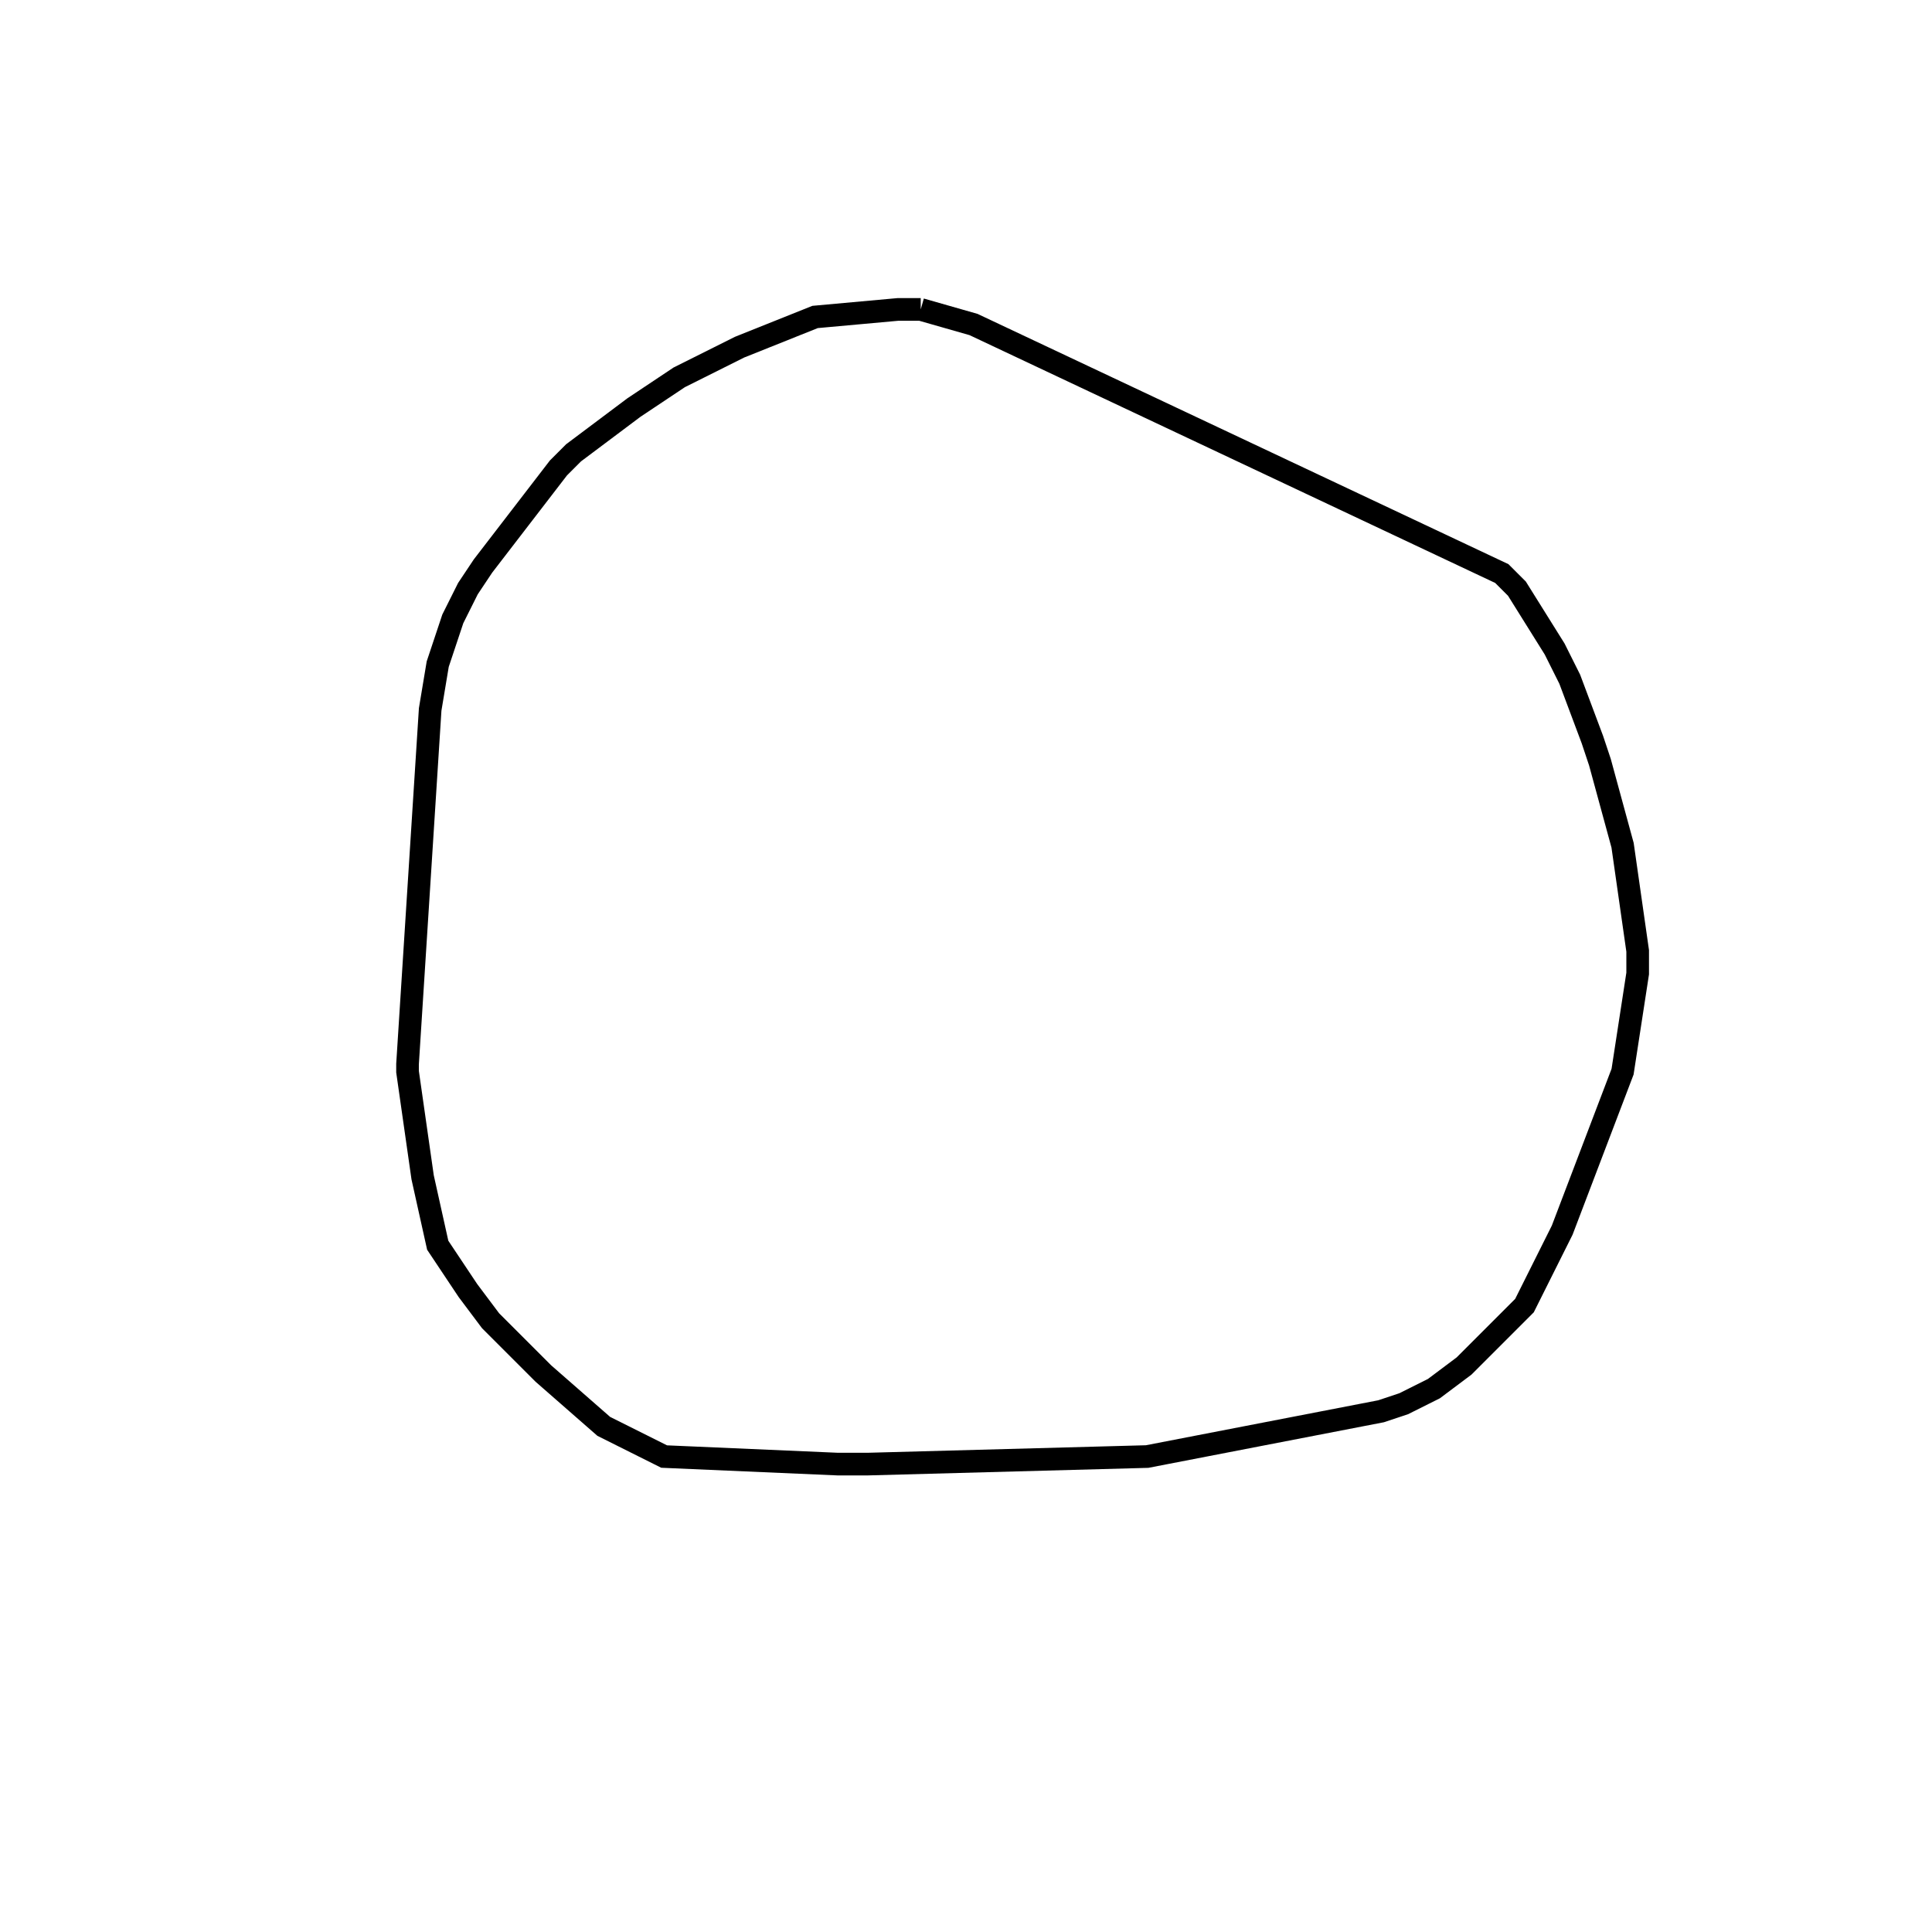 <svg width="256" height="256" xmlns="http://www.w3.org/2000/svg" fill-opacity="0" stroke="black" stroke-width="3" ><path d="M122 41 129 43 199 76 201 78 206 86 208 90 211 98 212 101 215 112 217 126 217 129 215 142 207 163 202 173 194 181 190 184 186 186 183 187 152 193 115 194 111 194 88 193 80 189 72 182 65 175 62 171 58 165 56 156 54 142 54 141 57 94 58 88 60 82 62 78 64 75 74 62 76 60 84 54 90 50 98 46 108 42 119 41 122 41 "/></svg>